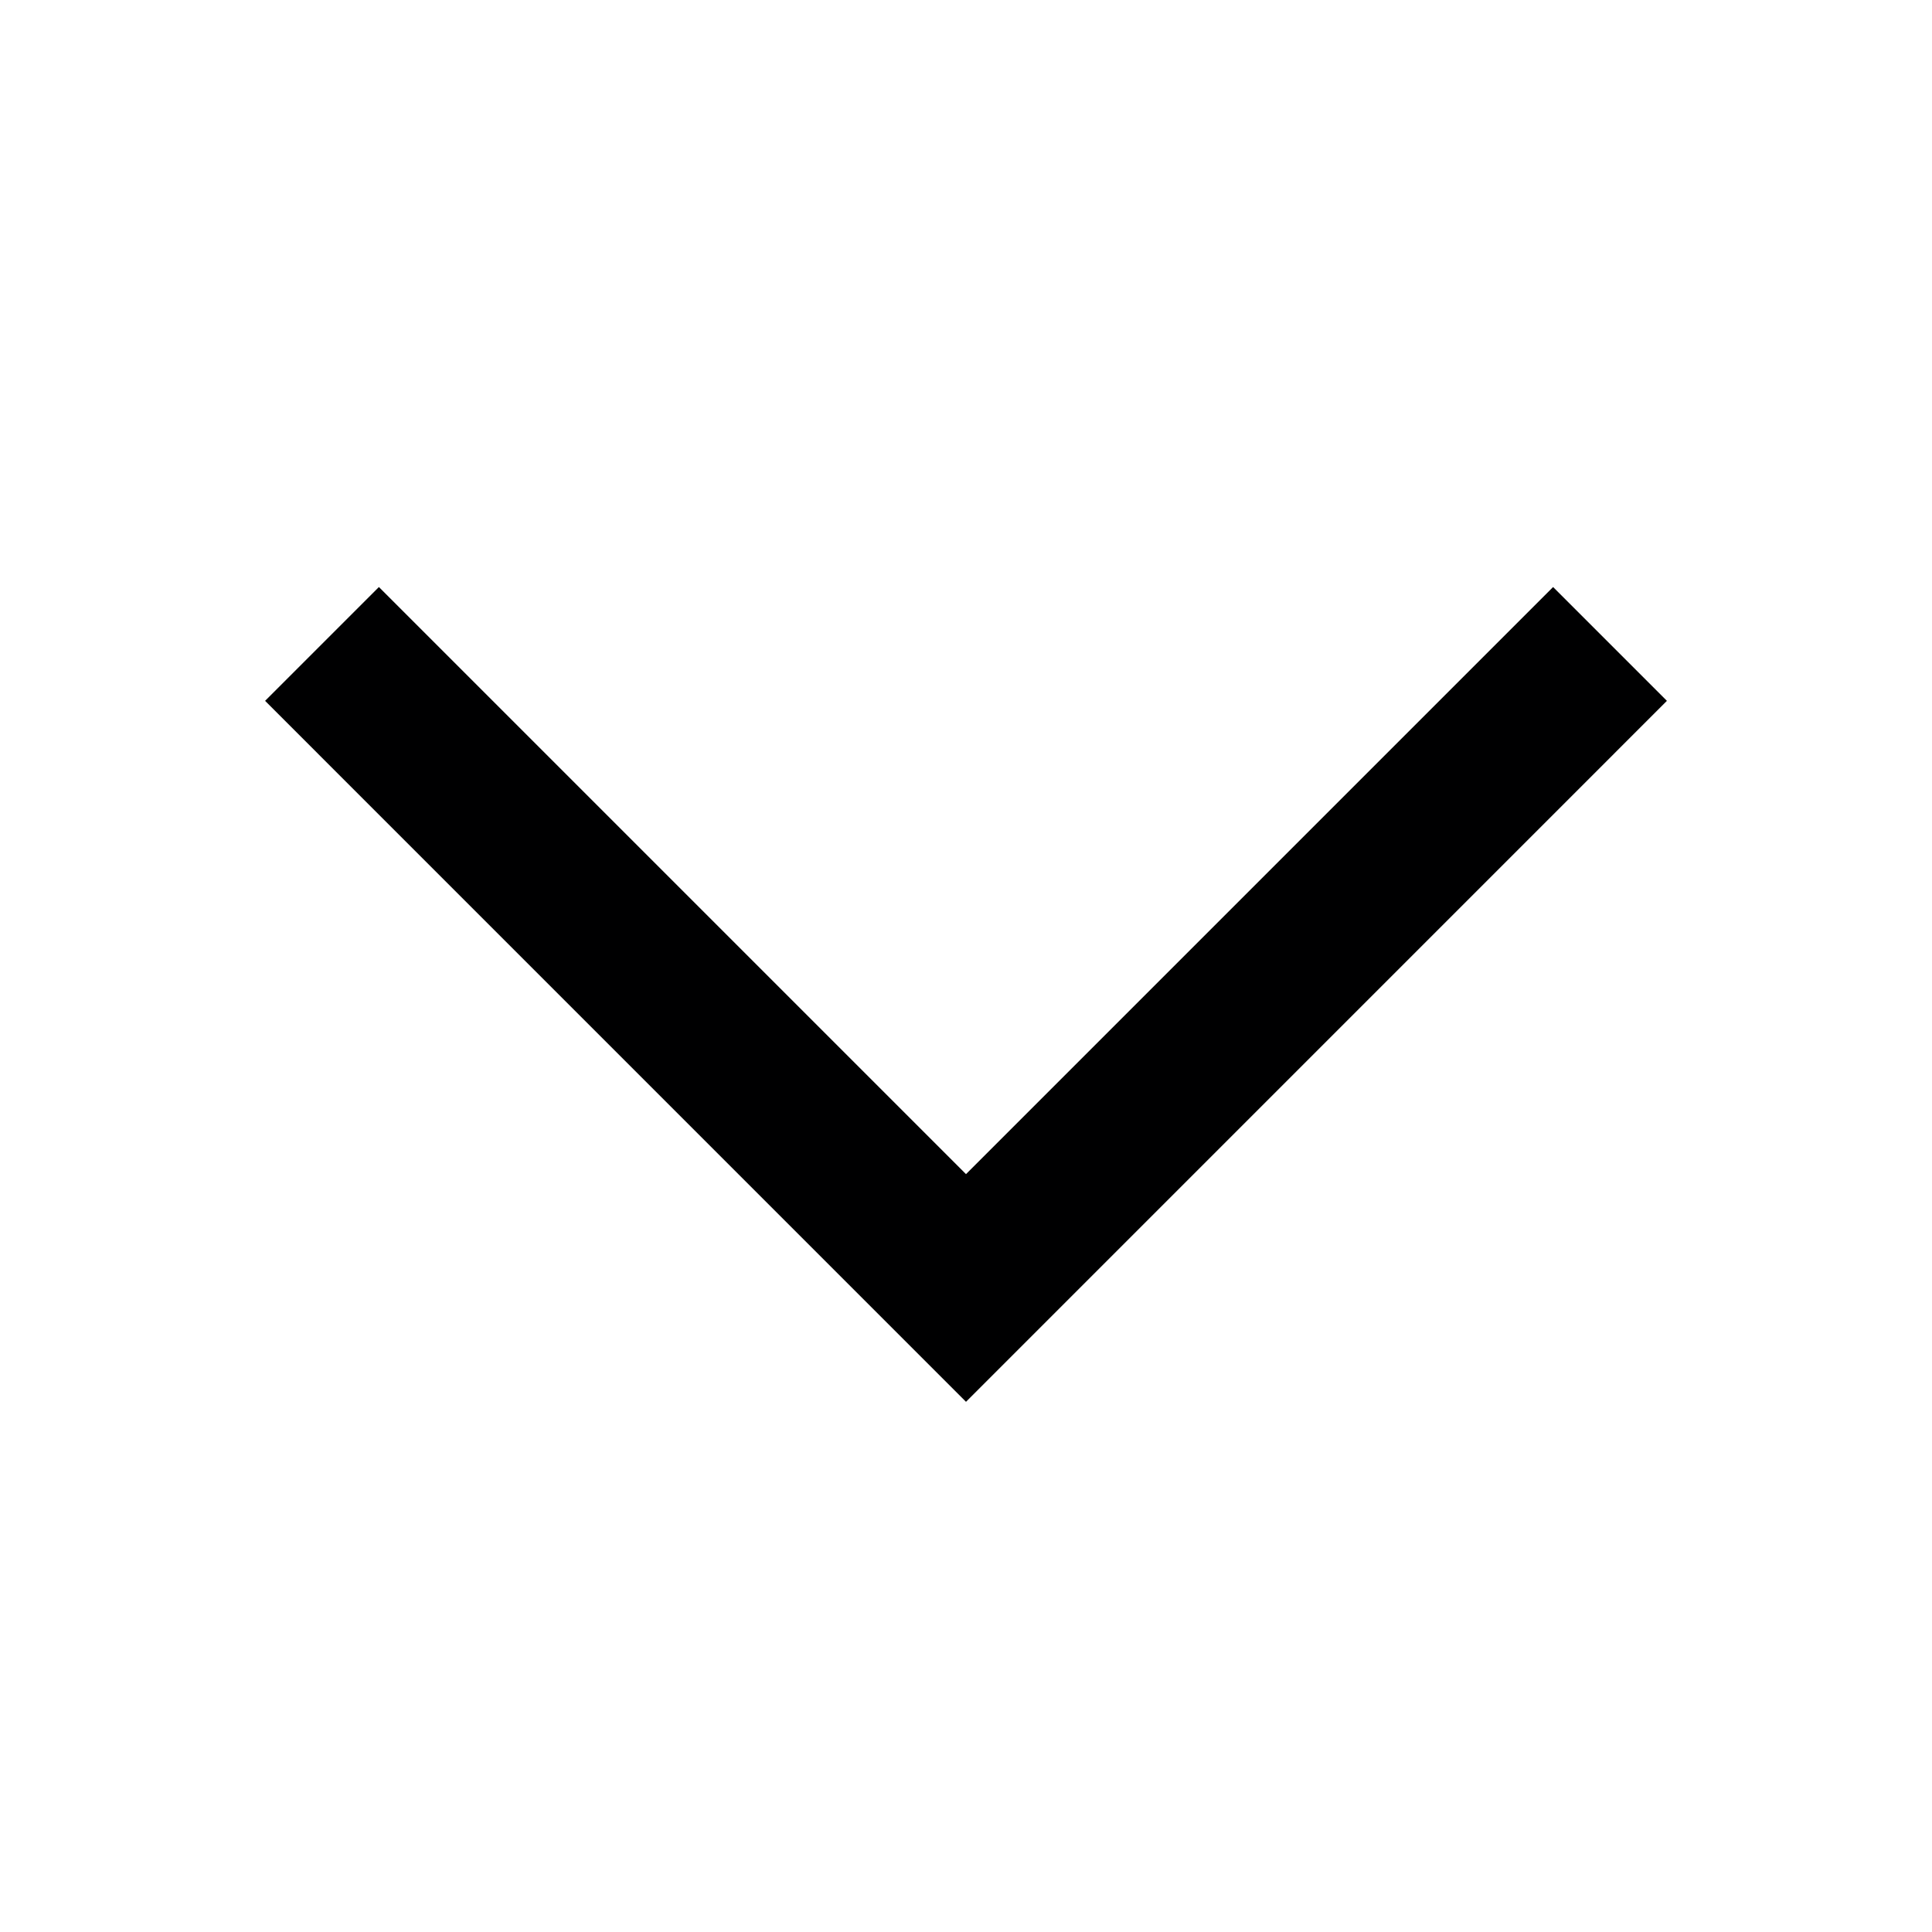 <svg xmlns="http://www.w3.org/2000/svg" width="150pt" height="150pt" viewBox="0 0 150 150" version="1.1" class="iconadda">
<g>
<g id="Arrowdown_ZYPgyzi-0"><path style=" stroke:none;fill-rule:nonzero;fill:#000001;fill-opacity:1;" d="M 75 91.16 L 29.418 45.578 L 20.582 54.414 L 75 108.836 L 129.418 54.414 L 120.582 45.578 Z M 75 91.16 " />
</g></g>
</svg>